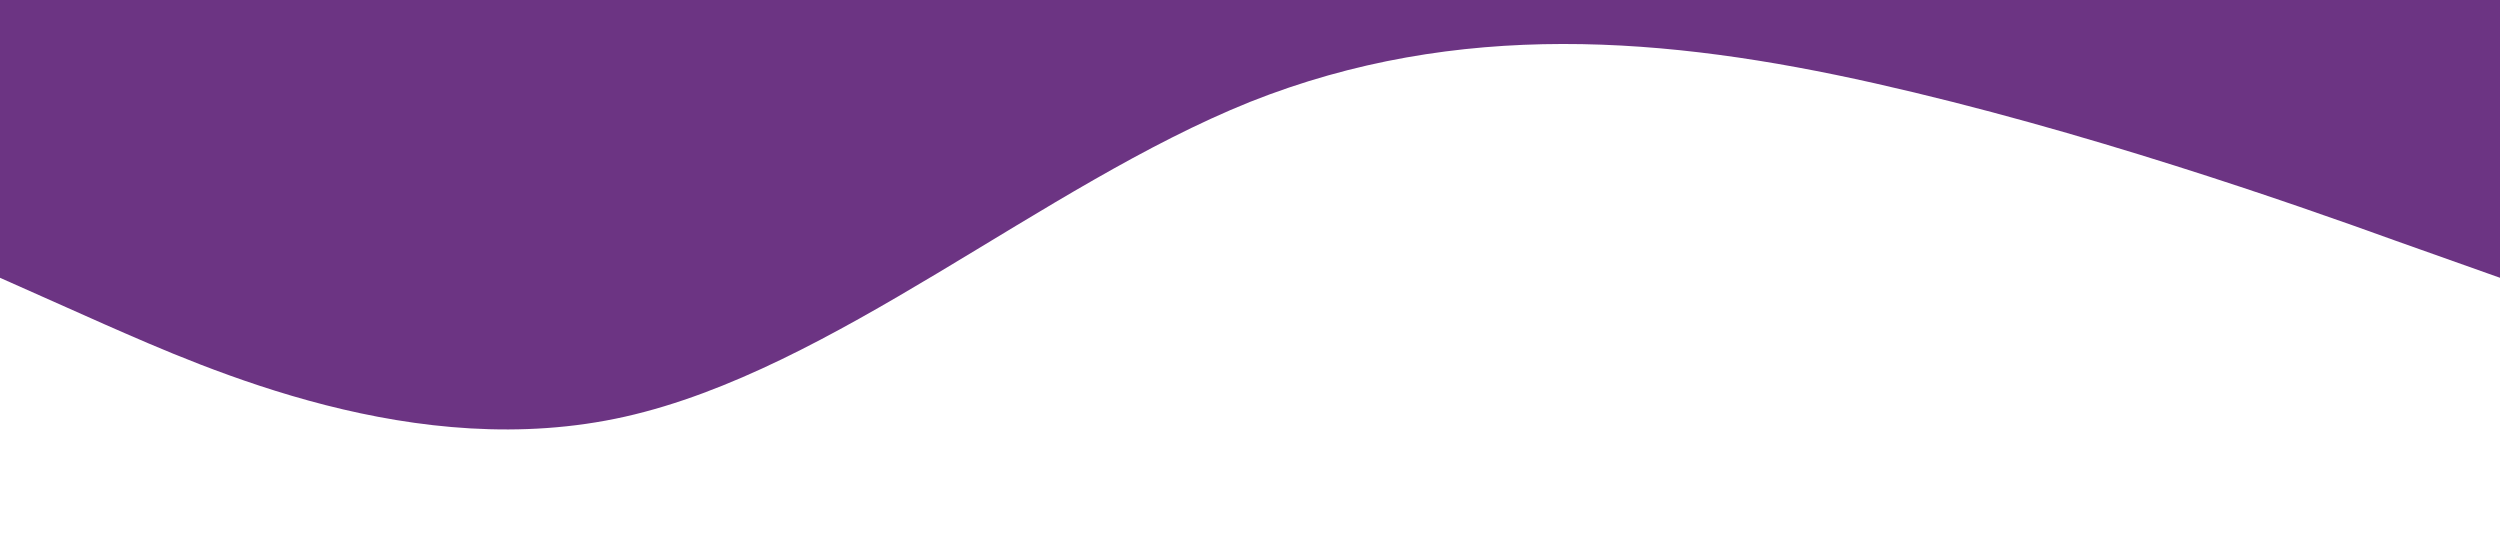 <?xml version="1.0" standalone="no"?><svg xmlns="http://www.w3.org/2000/svg" viewBox="0 0 1440 320"><path fill="#6C3483" fill-opacity="10" d="M0,160L60,186.7C120,213,240,267,360,240C480,213,600,107,720,58.7C840,11,960,21,1080,48C1200,75,1320,117,1380,138.7L1440,160L1440,0L1380,0C1320,0,1200,0,1080,0C960,0,840,0,720,0C600,0,480,0,360,0C240,0,120,0,60,0L0,0Z"></path></svg>